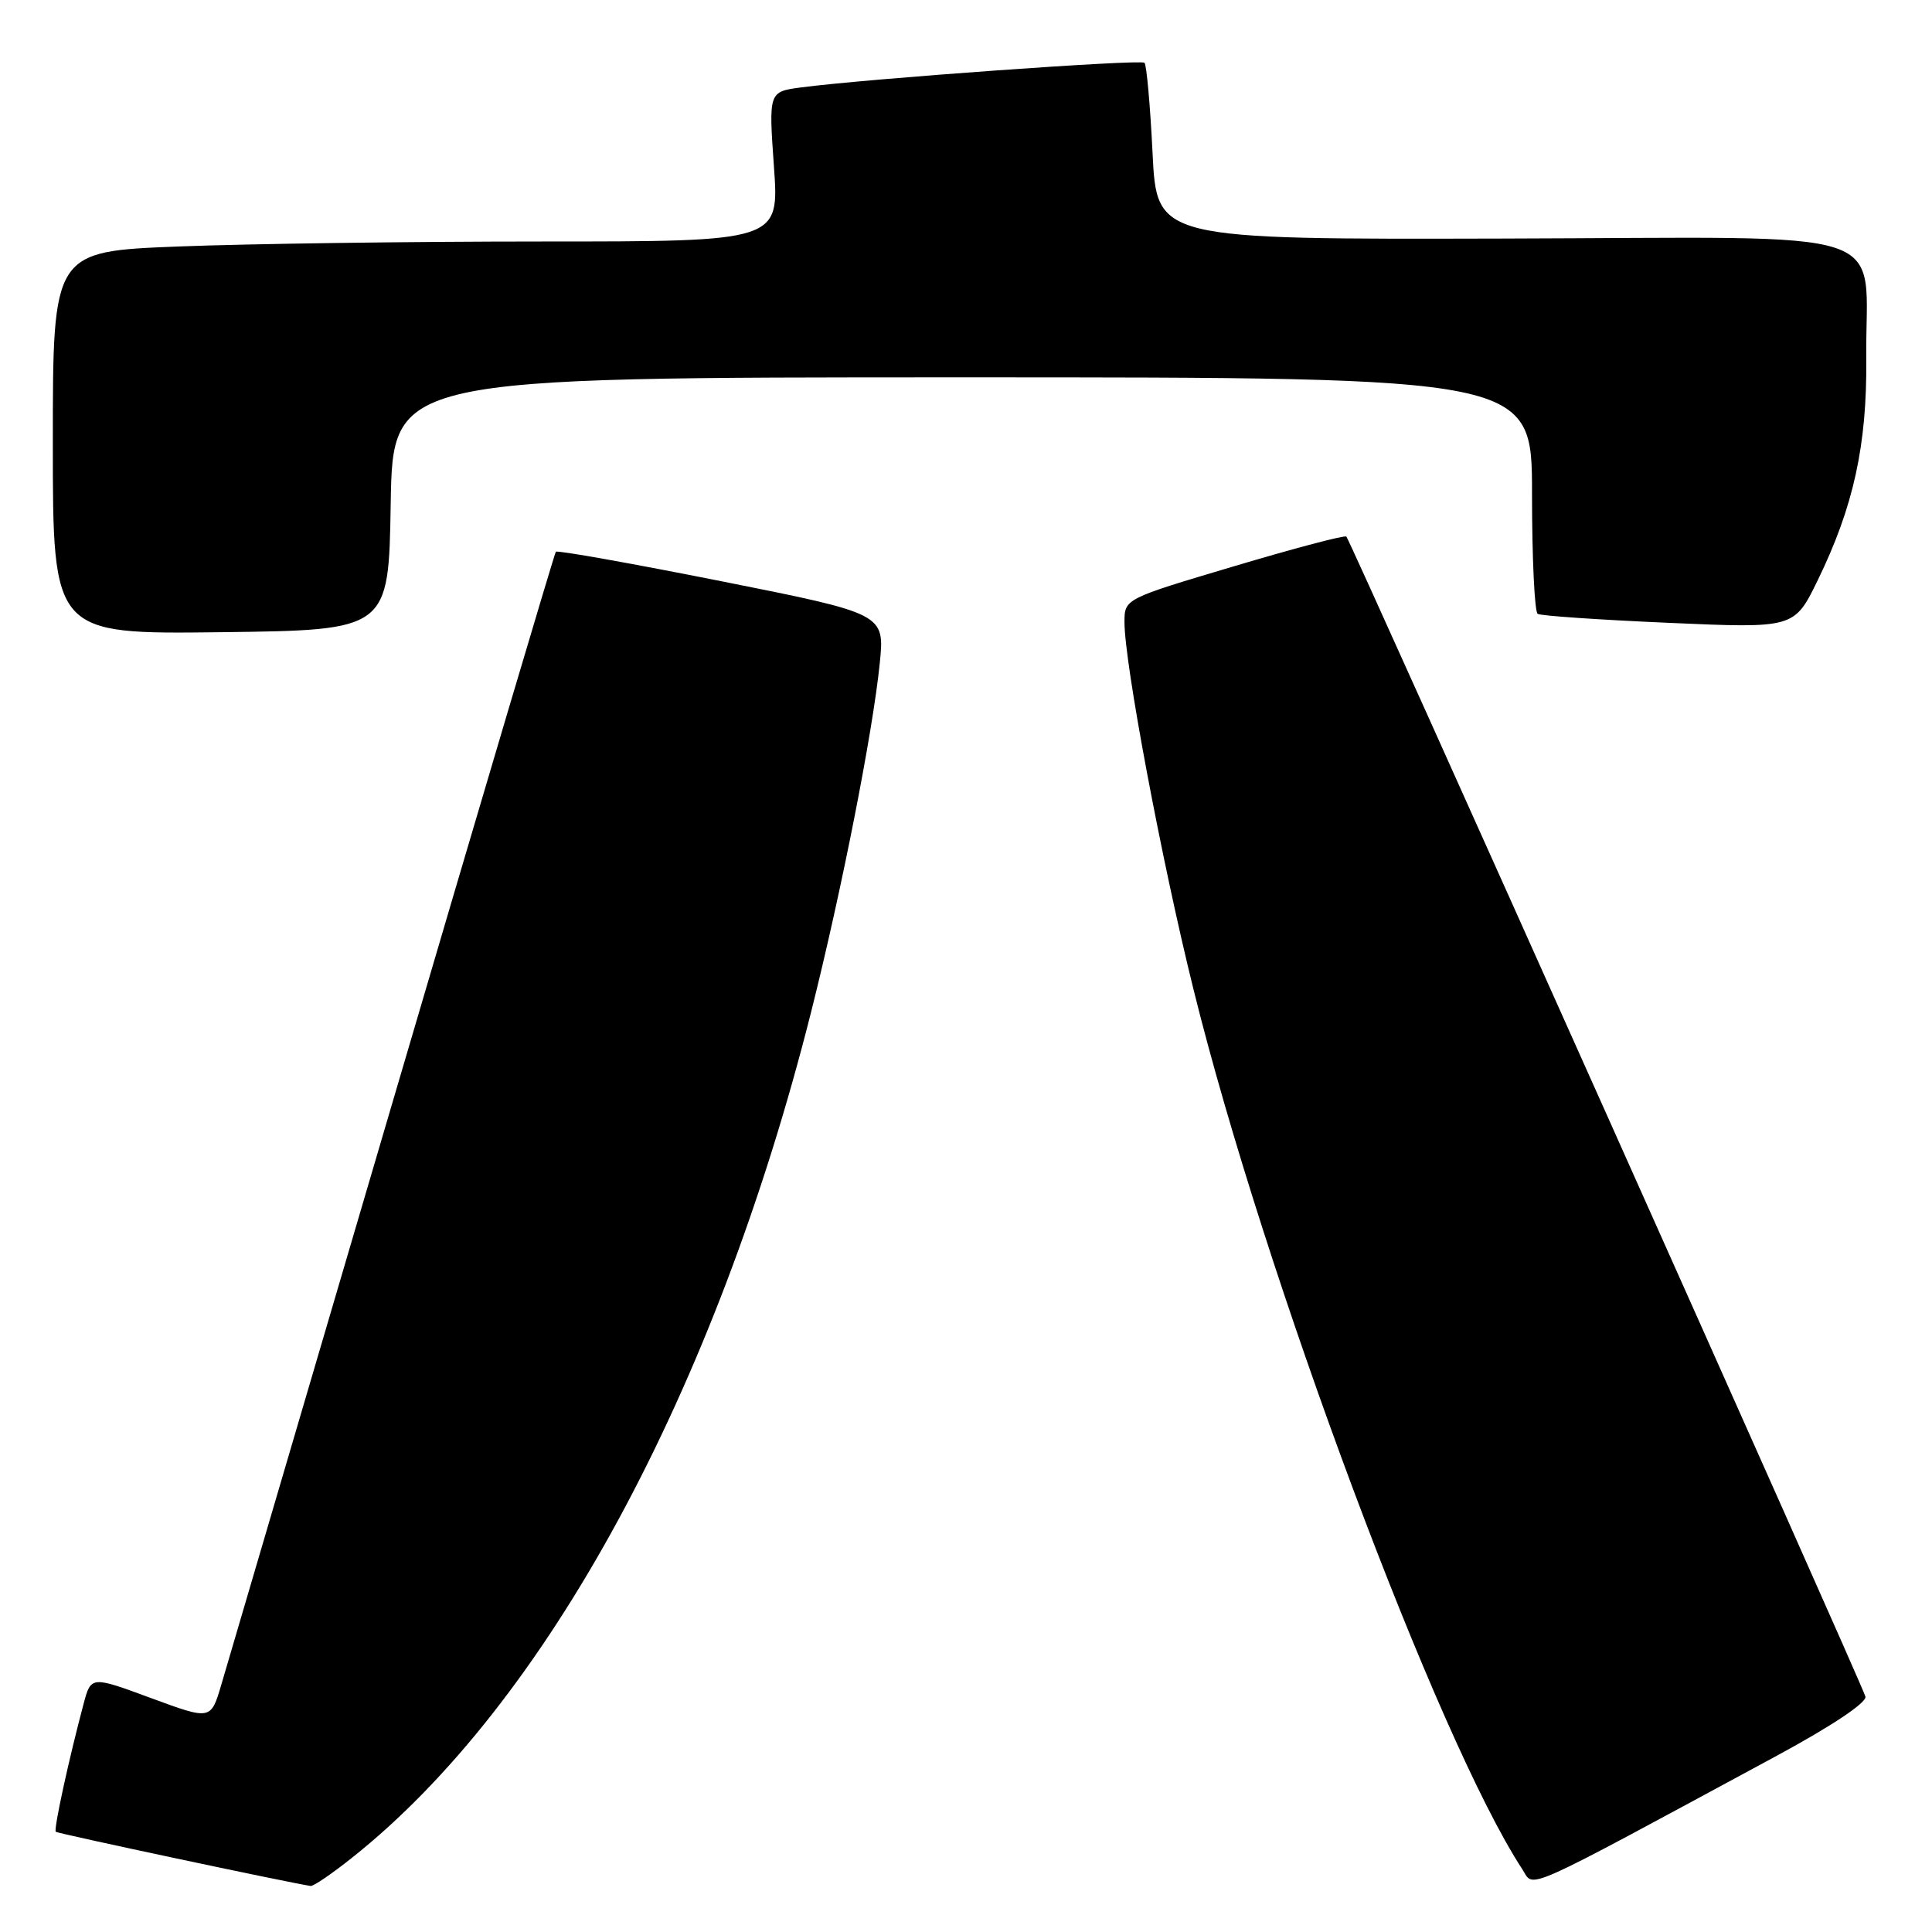 <?xml version="1.0" encoding="UTF-8" standalone="no"?>
<!DOCTYPE svg PUBLIC "-//W3C//DTD SVG 1.1//EN" "http://www.w3.org/Graphics/SVG/1.1/DTD/svg11.dtd" >
<svg xmlns="http://www.w3.org/2000/svg" xmlns:xlink="http://www.w3.org/1999/xlink" version="1.1" viewBox="0 0 256 256">
 <g >
 <path fill="currentColor"
d=" M 46.66 246.15 C 72.40 225.71 94.82 184.36 107.50 134.00 C 111.51 118.05 115.63 97.14 116.57 87.91 C 117.24 81.33 117.24 81.33 95.60 77.02 C 83.69 74.65 73.82 72.89 73.65 73.11 C 73.48 73.32 63.75 106.12 52.03 146.00 C 40.31 185.88 30.09 220.62 29.33 223.21 C 27.94 227.93 27.94 227.93 20.00 225.00 C 12.06 222.07 12.06 222.07 11.07 225.79 C 9.11 233.14 7.09 242.42 7.39 242.72 C 7.62 242.95 38.18 249.45 41.16 249.90 C 41.52 249.96 44.00 248.27 46.66 246.15 Z  M 235.50 232.61 C 242.74 228.69 247.37 225.60 247.18 224.81 C 246.83 223.36 178.99 71.74 178.40 71.10 C 178.20 70.88 171.50 72.65 163.52 75.03 C 149.00 79.35 149.00 79.35 149.00 82.45 C 149.00 87.86 153.89 113.91 158.12 131.00 C 167.51 169.00 190.54 230.63 201.71 247.68 C 203.36 250.20 200.89 251.30 235.50 232.61 Z  M 51.77 66.75 C 52.05 50.00 52.05 50.00 127.52 50.00 C 203.00 50.00 203.00 50.00 203.00 65.44 C 203.00 73.93 203.34 81.09 203.75 81.34 C 204.16 81.60 211.98 82.13 221.12 82.53 C 237.75 83.26 237.75 83.26 240.86 76.88 C 245.61 67.14 247.40 58.95 247.29 47.50 C 247.12 29.72 252.44 31.48 199.32 31.61 C 153.28 31.73 153.28 31.73 152.72 20.28 C 152.41 13.98 151.93 8.60 151.65 8.32 C 151.16 7.83 114.91 10.43 106.17 11.58 C 101.85 12.15 101.85 12.15 102.55 22.07 C 103.26 32.00 103.26 32.00 71.79 32.00 C 54.48 32.00 32.82 32.30 23.66 32.66 C 7.00 33.31 7.00 33.31 7.00 58.68 C 7.00 84.04 7.00 84.04 29.25 83.77 C 51.50 83.50 51.50 83.50 51.77 66.75 Z "/>
</g>
</svg>